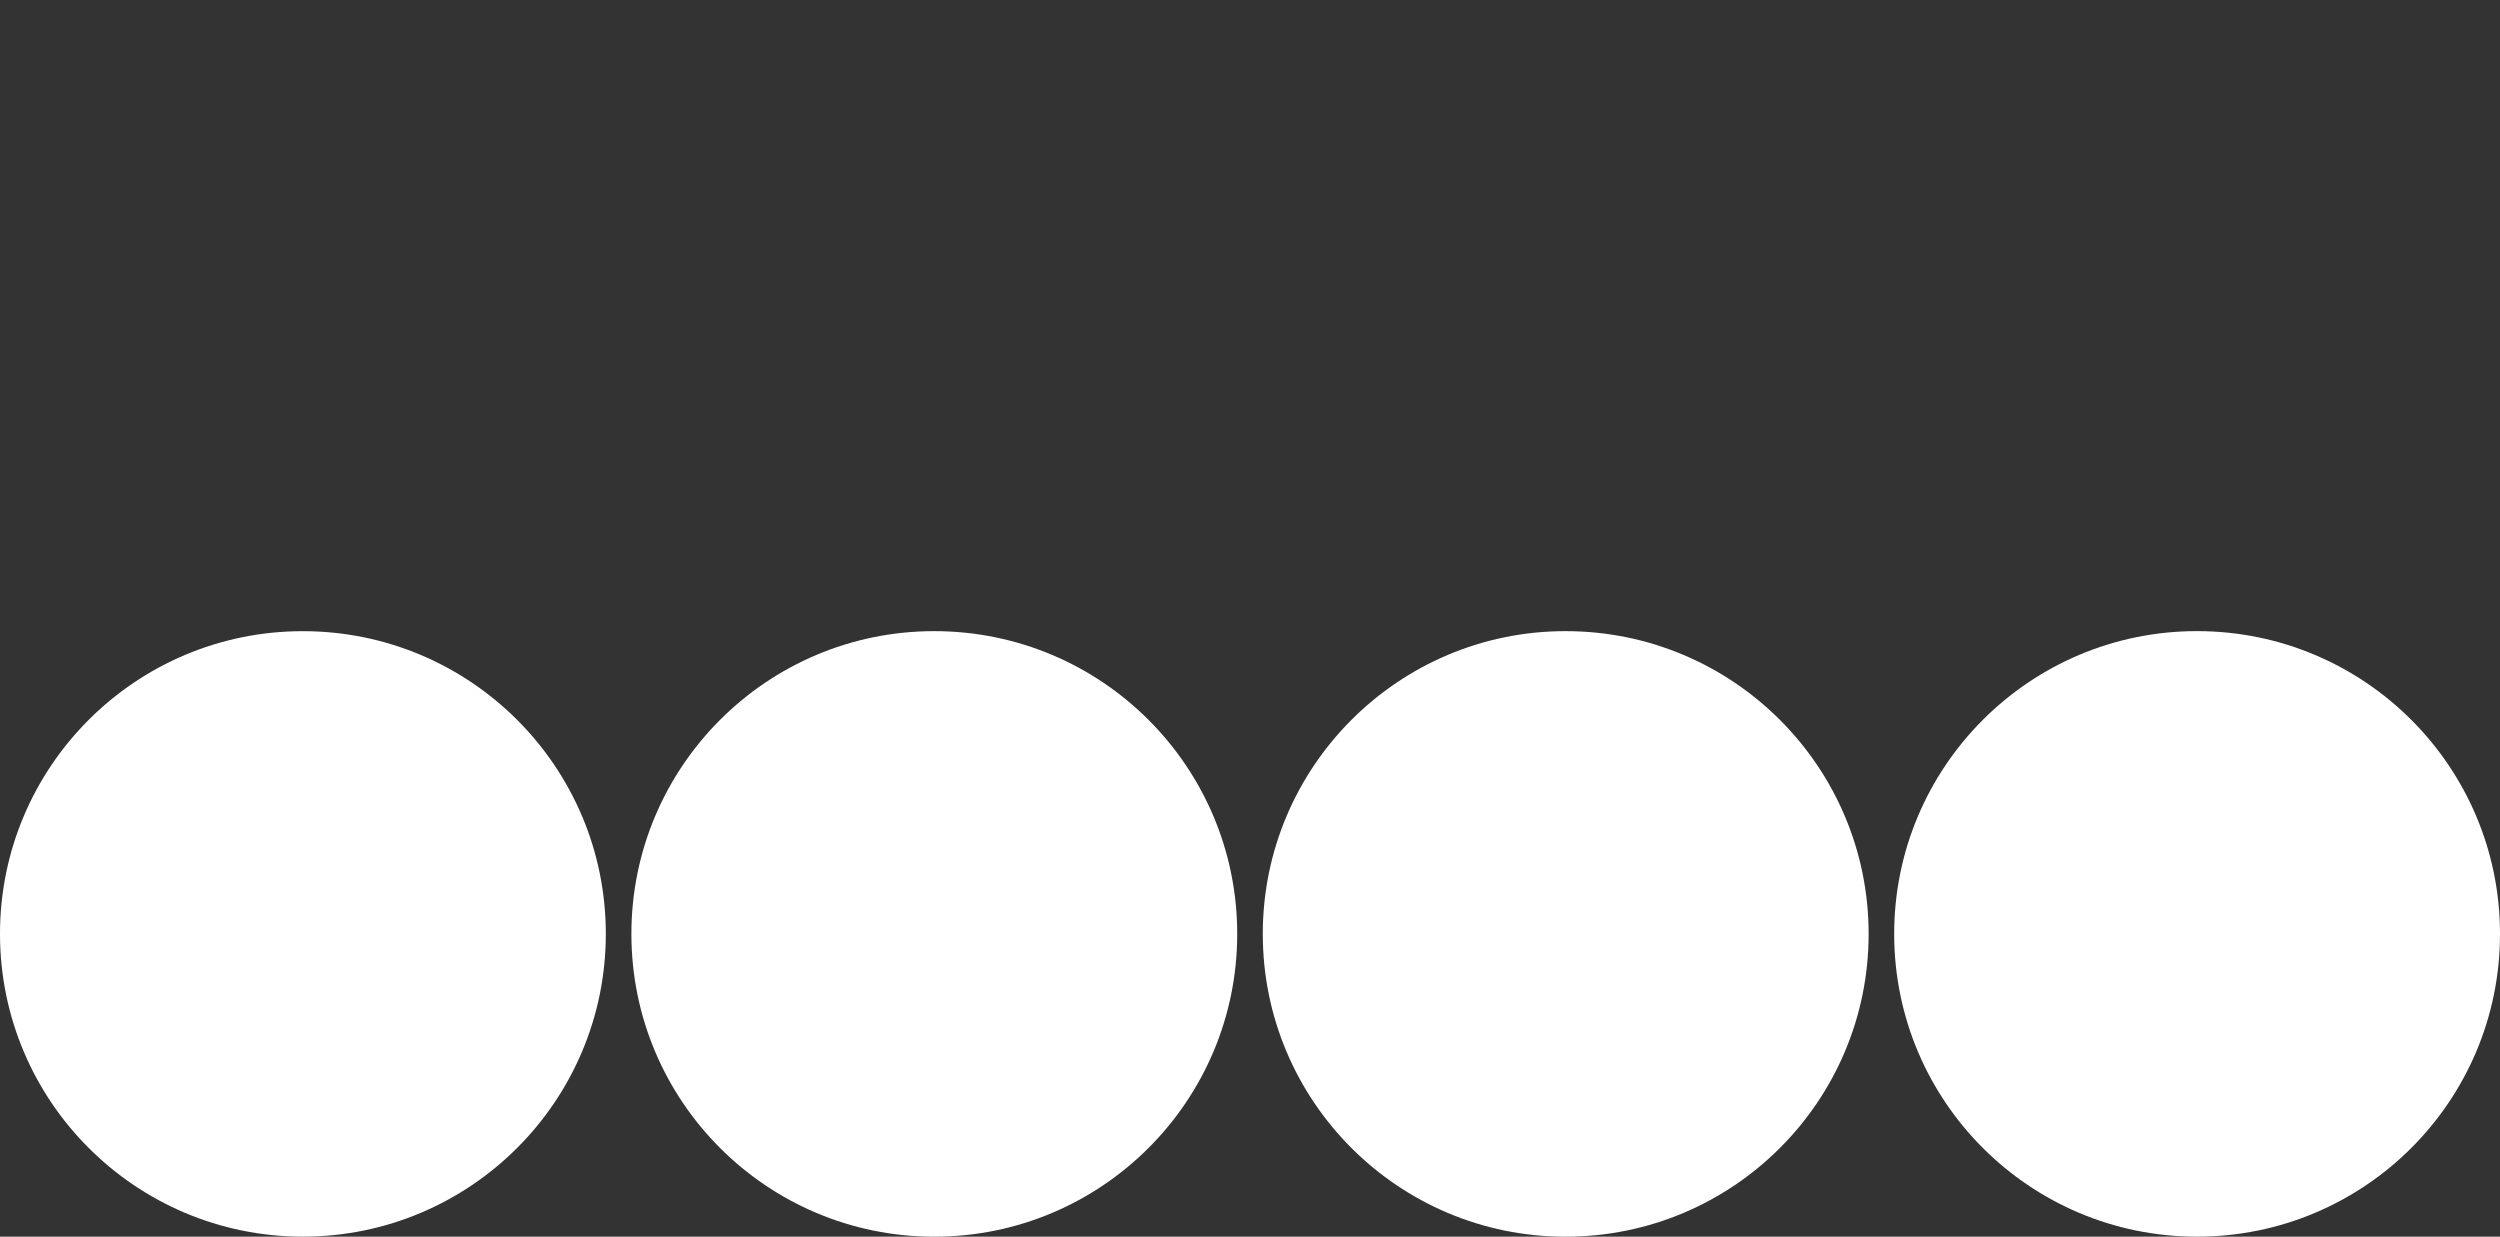 <?xml version="1.0" encoding="utf-8"?>
<!-- Generator: Adobe Illustrator 16.0.0, SVG Export Plug-In . SVG Version: 6.00 Build 0)  -->
<!DOCTYPE svg PUBLIC "-//W3C//DTD SVG 1.1//EN" "http://www.w3.org/Graphics/SVG/1.1/DTD/svg11.dtd">
<svg version="1.1" id="Layer_1" xmlns="http://www.w3.org/2000/svg" xmlns:xlink="http://www.w3.org/1999/xlink" x="0px" y="0px"
	 width="195.574px" height="96.744px" viewBox="0 0 195.574 96.744" enable-background="new 0 0 195.574 96.744"
	 xml:space="preserve">
<rect x="0" y="0" width="195.574" height="96.744" fill="#333333" stroke="none"/>
<g id="A_2_">
	<path fill="#FFFFFF" d="M23.688,49.376c13.1,0,23.705,10.605,23.705,23.682c0,13.077-10.605,23.685-23.705,23.685
		C10.606,96.74,0,86.135,0,73.058C0,59.981,10.606,49.376,23.688,49.376z"/>
</g>
<g id="B_2_">
	<path fill="#FFFFFF" d="M73.084,49.374c13.097,0,23.703,10.609,23.703,23.688c0,13.076-10.606,23.684-23.703,23.684
		c-13.085,0-23.69-10.605-23.69-23.686C49.394,59.983,59.999,49.374,73.084,49.374z"/>
</g>
<g id="Y_2_">
	<path fill="#FFFFFF" d="M171.869,49.372c13.1,0,23.705,10.613,23.705,23.689c0,13.078-10.605,23.683-23.705,23.683
		c-13.082,0-23.688-10.604-23.688-23.683C148.182,59.985,158.787,49.372,171.869,49.372z"/>
</g>
<g id="X_2_">
	<path fill="#FFFFFF" d="M122.471,49.374c13.104,0,23.711,10.609,23.711,23.688c0,13.076-10.604,23.685-23.711,23.685
		c-13.076,0-23.684-10.604-23.684-23.685C98.787,59.983,109.395,49.374,122.471,49.374z"/>
</g>
</svg>
